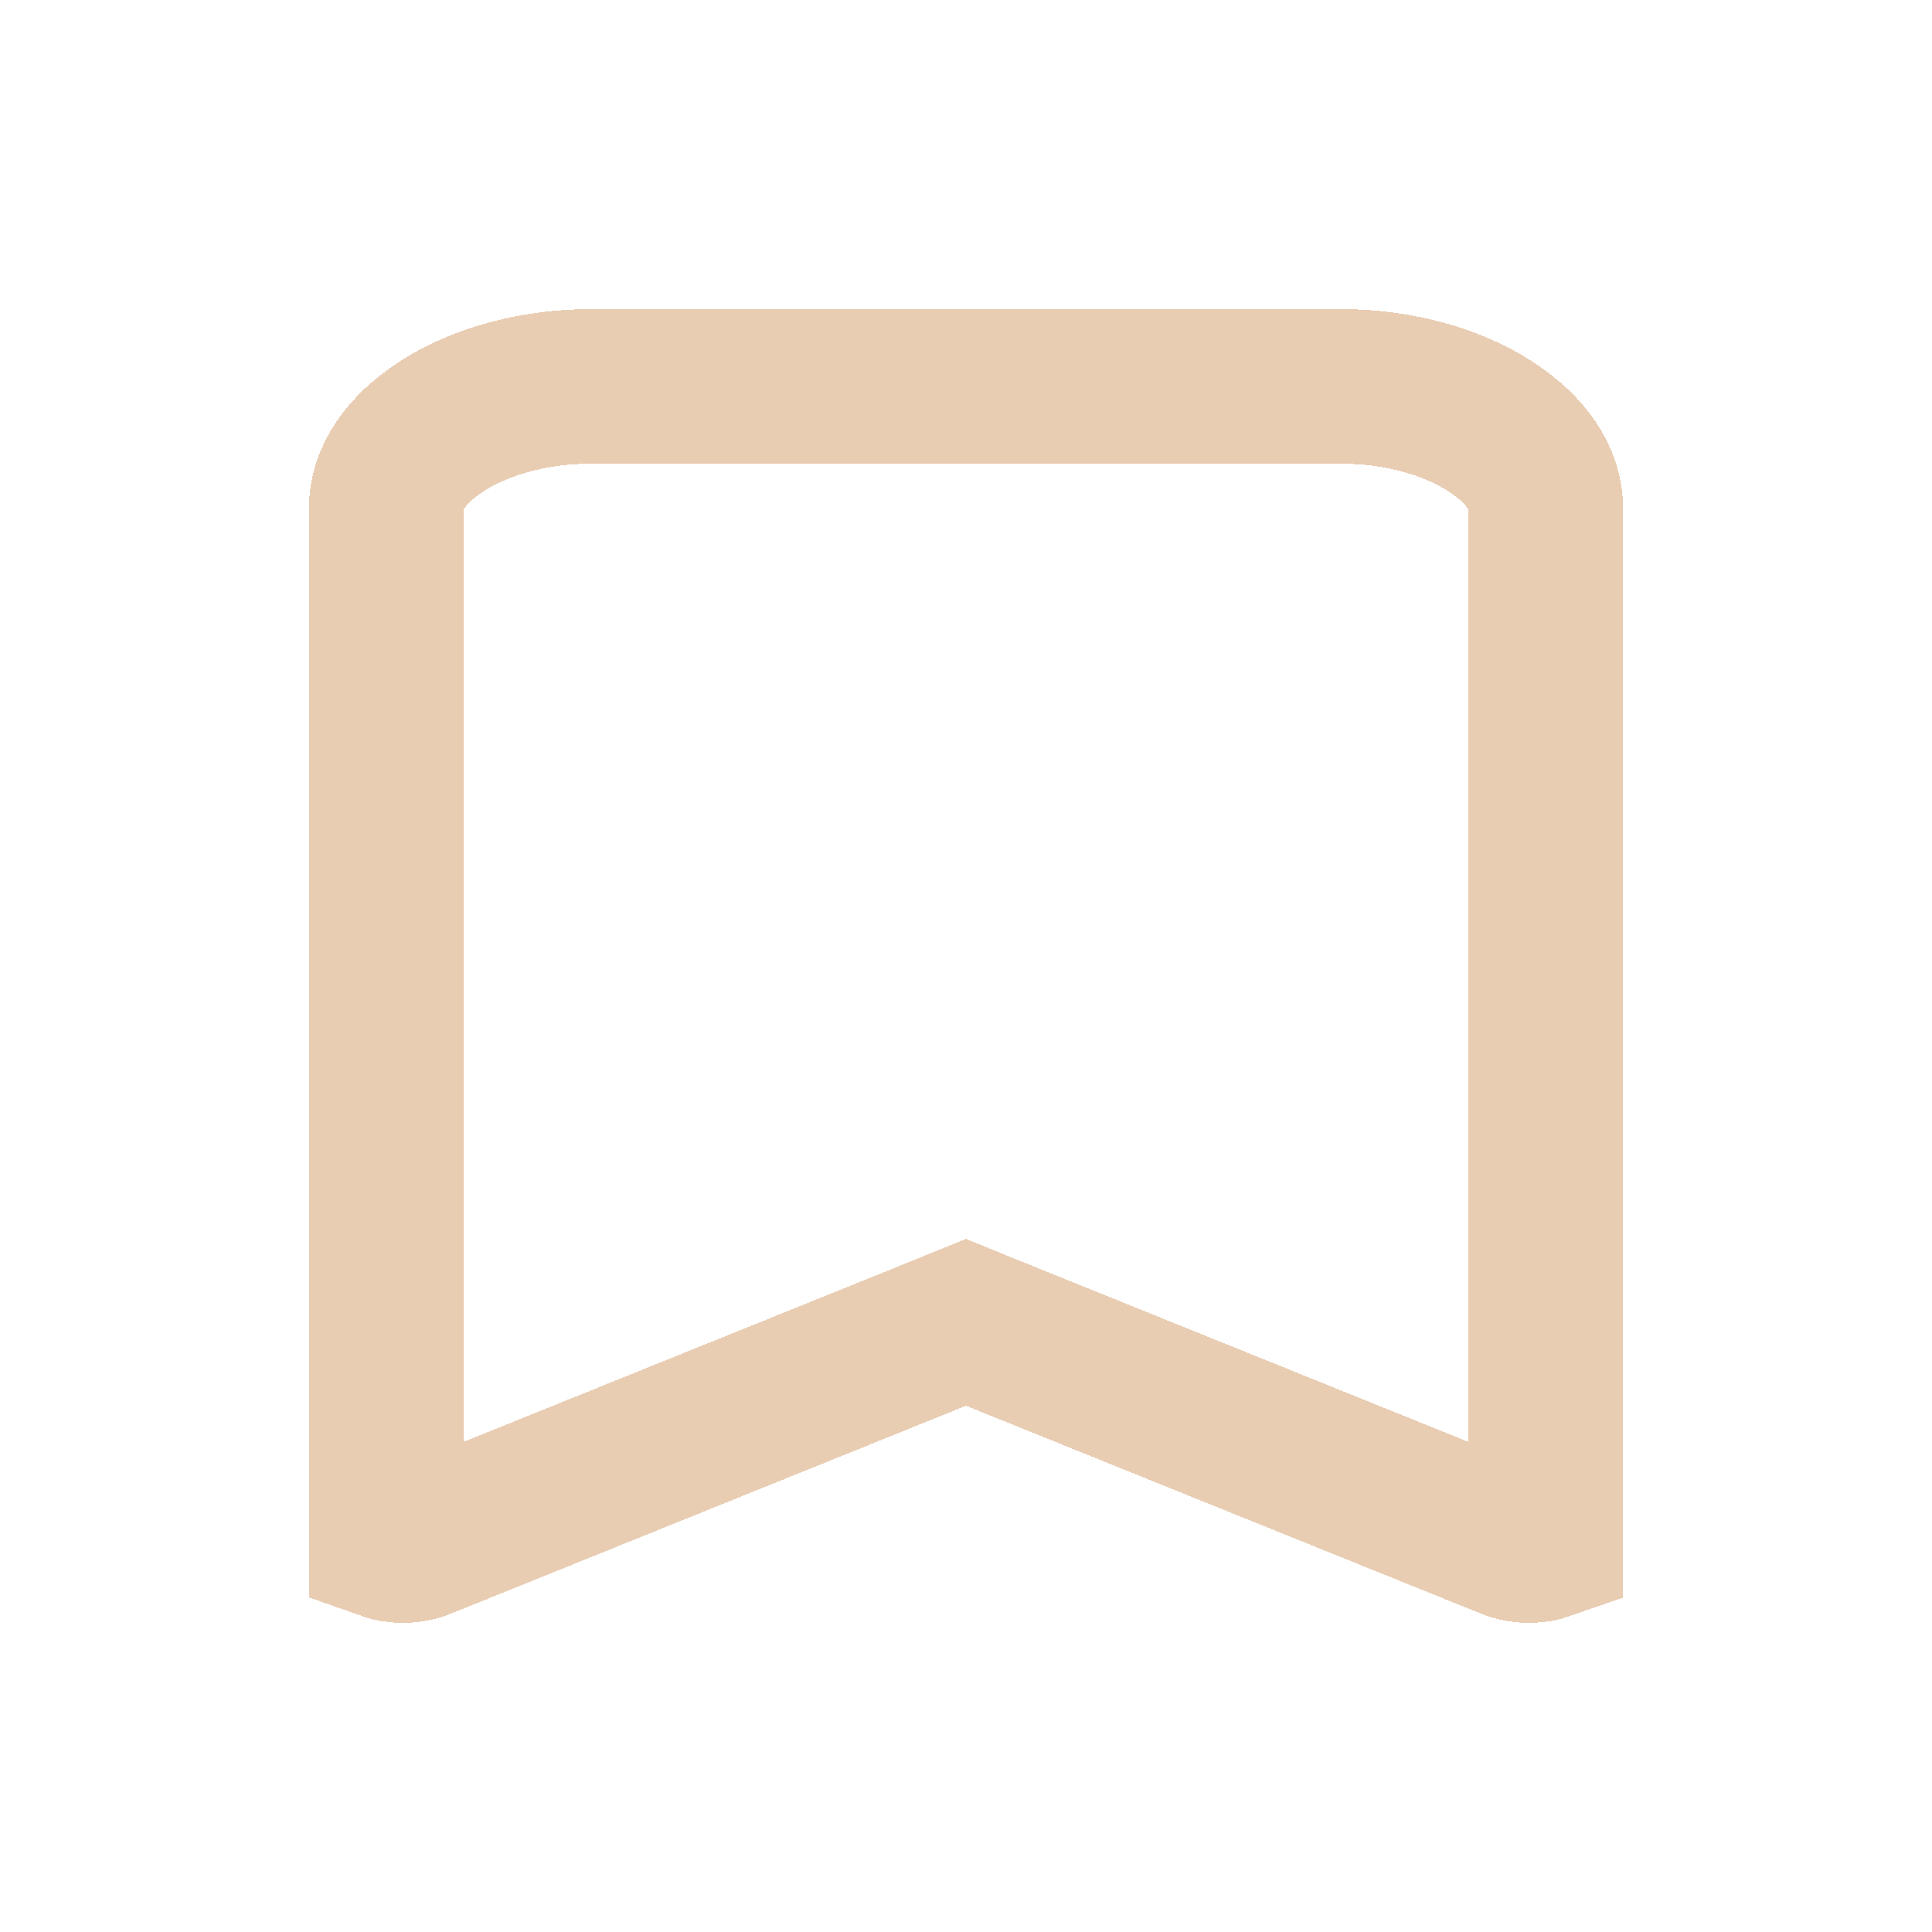 <svg width="25" height="25" viewBox="0 0 25 25" fill="none" xmlns="http://www.w3.org/2000/svg">
<g filter="url(#filter0_d_61_42)">
<path d="M19.553 15.959L19.553 15.959L12.874 13.263L12.5 13.111L12.126 13.263L5.447 15.959L5.447 15.959C5.389 15.982 5.308 16 5.214 16C5.13 16 5.056 15.986 5 15.966V2.551C5.001 2.278 5.156 1.907 5.641 1.567C6.131 1.224 6.849 1.001 7.643 1H17.357C18.151 1.001 18.869 1.224 19.358 1.567C19.844 1.907 19.999 2.277 20 2.551C20 2.551 20 2.551 20 2.551L20 15.966C19.949 15.984 19.877 16 19.786 16C19.692 16 19.611 15.982 19.553 15.959Z" stroke="#E9CDB3" stroke-width="2" shape-rendering="crispEdges"/>
</g>
<defs>
<filter id="filter0_d_61_42" x="0" y="0" width="25" height="25" filterUnits="userSpaceOnUse" color-interpolation-filters="sRGB">
<feFlood flood-opacity="0" result="BackgroundImageFix"/>
<feColorMatrix in="SourceAlpha" type="matrix" values="0 0 0 0 0 0 0 0 0 0 0 0 0 0 0 0 0 0 127 0" result="hardAlpha"/>
<feOffset dy="4"/>
<feGaussianBlur stdDeviation="2"/>
<feComposite in2="hardAlpha" operator="out"/>
<feColorMatrix type="matrix" values="0 0 0 0 0 0 0 0 0 0 0 0 0 0 0 0 0 0 0.25 0"/>
<feBlend mode="normal" in2="BackgroundImageFix" result="effect1_dropShadow_61_42"/>
<feBlend mode="normal" in="SourceGraphic" in2="effect1_dropShadow_61_42" result="shape"/>
</filter>
</defs>
</svg>
